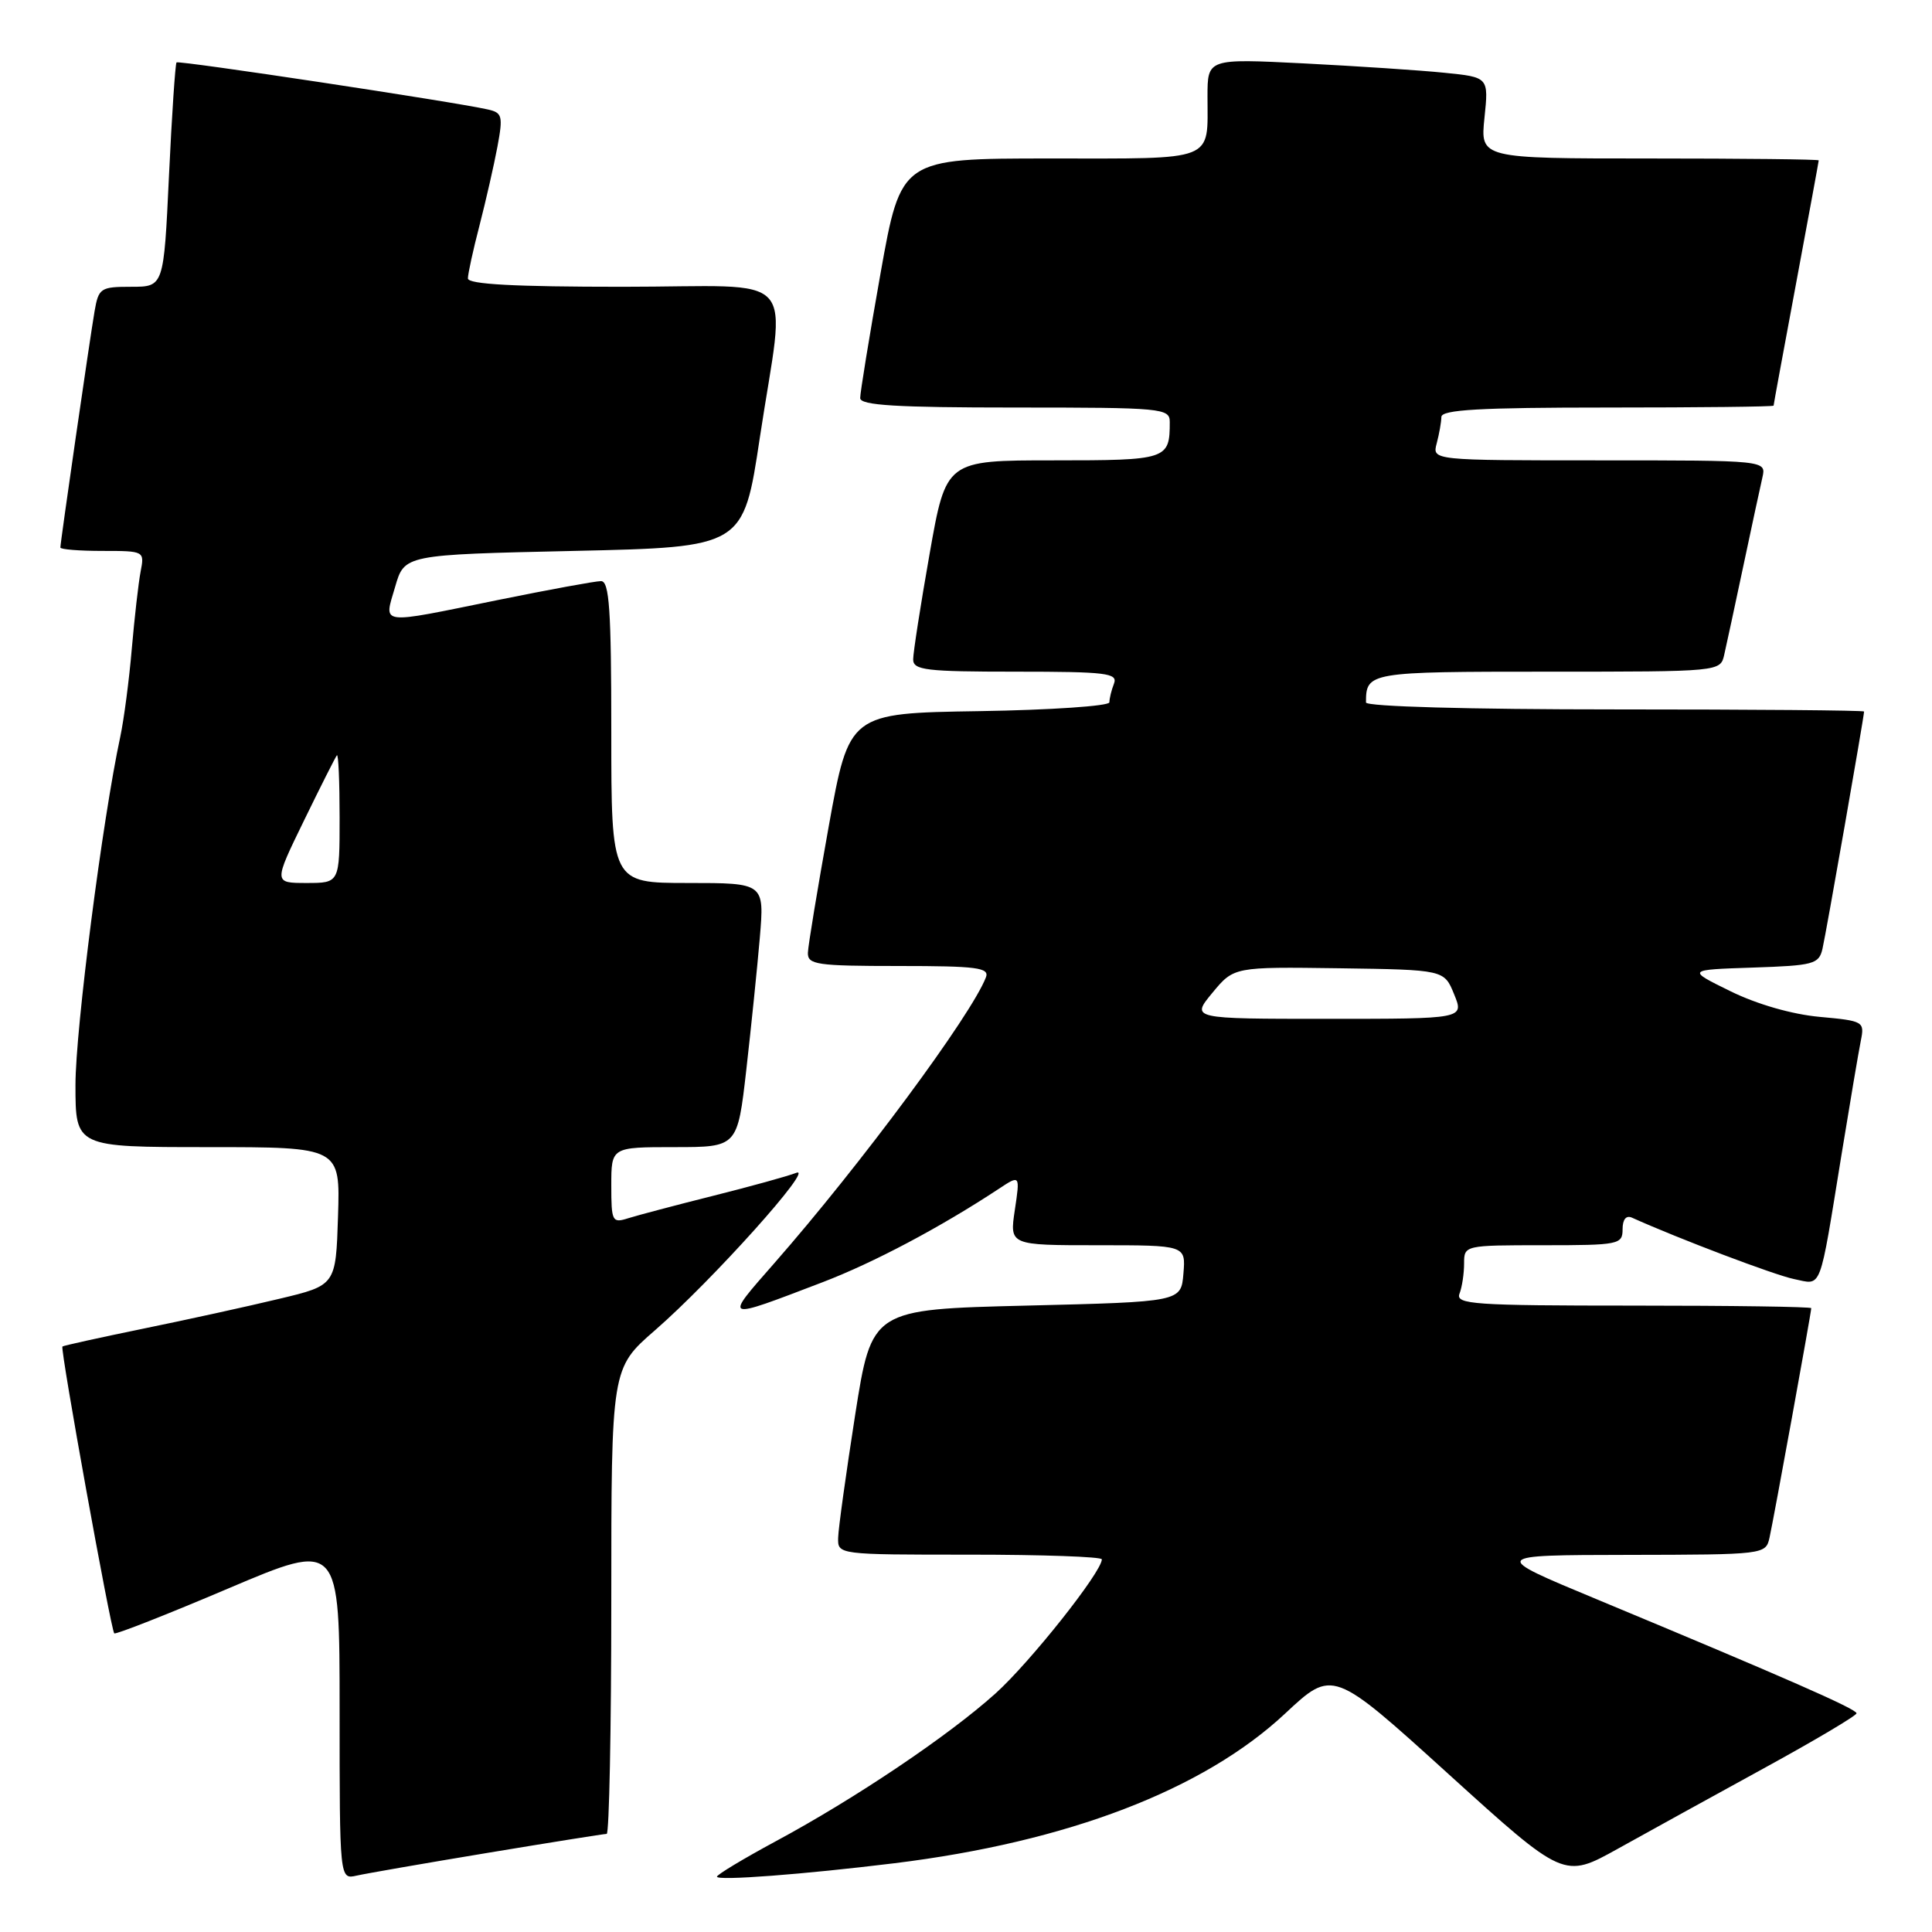<?xml version="1.0" encoding="UTF-8" standalone="no"?>
<!DOCTYPE svg PUBLIC "-//W3C//DTD SVG 1.1//EN" "http://www.w3.org/Graphics/SVG/1.1/DTD/svg11.dtd" >
<svg xmlns="http://www.w3.org/2000/svg" xmlns:xlink="http://www.w3.org/1999/xlink" version="1.1" viewBox="0 0 256 256">
 <g >
 <path fill="currentColor"
d=" M 64.64 245.51 C 72.96 244.13 80.05 243.00 80.39 243.00 C 80.72 243.00 81.00 229.12 81.00 212.15 C 81.00 181.30 81.00 181.30 86.80 176.26 C 94.38 169.66 108.07 154.40 105.50 155.41 C 104.40 155.84 99.45 157.21 94.50 158.45 C 89.55 159.69 84.49 161.03 83.25 161.42 C 81.12 162.10 81.00 161.87 81.00 157.07 C 81.00 152.00 81.00 152.00 89.36 152.00 C 97.72 152.00 97.72 152.00 98.89 141.75 C 99.53 136.11 100.34 128.24 100.68 124.25 C 101.29 117.00 101.29 117.00 91.15 117.00 C 81.00 117.00 81.00 117.00 81.00 97.00 C 81.00 80.79 80.74 77.00 79.64 77.00 C 78.89 77.00 72.75 78.13 66.00 79.50 C 49.93 82.77 50.87 82.89 52.36 77.75 C 53.59 73.50 53.59 73.50 76.04 73.00 C 98.50 72.50 98.50 72.50 100.68 58.00 C 104.09 35.41 106.44 38.00 82.50 38.00 C 68.19 38.00 62.00 37.67 62.00 36.89 C 62.00 36.29 62.69 33.12 63.54 29.86 C 64.38 26.59 65.45 21.91 65.91 19.45 C 66.67 15.36 66.56 14.93 64.62 14.50 C 60.12 13.48 23.69 7.98 23.39 8.27 C 23.23 8.44 22.77 15.20 22.39 23.29 C 21.70 38.00 21.70 38.00 17.39 38.00 C 13.32 38.00 13.06 38.17 12.53 41.25 C 11.91 44.84 8.00 71.85 8.00 72.55 C 8.00 72.80 10.51 73.00 13.58 73.00 C 19.13 73.00 19.16 73.02 18.63 75.75 C 18.34 77.26 17.82 81.88 17.46 86.00 C 17.11 90.12 16.42 95.35 15.94 97.61 C 13.58 108.57 10.00 136.41 10.00 143.75 C 10.00 152.00 10.00 152.00 27.54 152.00 C 45.08 152.00 45.08 152.00 44.79 161.15 C 44.50 170.31 44.50 170.31 37.00 172.10 C 32.88 173.09 24.78 174.87 19.00 176.05 C 13.22 177.24 8.40 178.30 8.27 178.42 C 7.95 178.71 14.70 216.04 15.14 216.43 C 15.34 216.60 22.14 213.93 30.25 210.48 C 45.00 204.22 45.00 204.22 45.00 226.63 C 45.00 249.04 45.00 249.04 47.25 248.53 C 48.49 248.25 56.31 246.89 64.64 245.51 Z  M 118.50 246.89 C 141.47 244.07 159.46 237.17 170.28 227.06 C 176.59 221.16 176.59 221.16 191.91 235.05 C 207.23 248.94 207.23 248.94 214.37 244.97 C 218.29 242.79 227.01 237.98 233.75 234.29 C 240.49 230.60 246.00 227.33 246.00 227.02 C 246.00 226.45 236.52 222.29 211.50 211.88 C 197.50 206.06 197.50 206.06 215.73 206.03 C 233.81 206.00 233.97 205.98 234.47 203.75 C 235.01 201.35 240.00 173.91 240.00 173.34 C 240.00 173.15 229.38 173.00 216.39 173.00 C 195.28 173.00 192.85 172.83 193.39 171.42 C 193.73 170.55 194.00 168.75 194.00 167.42 C 194.00 165.01 194.06 165.00 204.50 165.00 C 214.51 165.00 215.00 164.90 215.00 162.89 C 215.00 161.57 215.47 161.00 216.25 161.35 C 222.42 164.13 235.13 168.95 237.71 169.48 C 241.47 170.25 241.01 171.45 244.01 153.00 C 245.13 146.12 246.28 139.33 246.57 137.89 C 247.08 135.36 246.93 135.27 241.11 134.74 C 237.48 134.41 232.83 133.08 229.31 131.35 C 223.50 128.50 223.50 128.50 232.24 128.21 C 240.32 127.94 241.02 127.76 241.49 125.71 C 241.96 123.70 247.00 94.92 247.00 94.28 C 247.00 94.12 232.15 94.00 214.00 94.00 C 194.63 94.00 181.00 93.62 181.00 93.08 C 181.00 89.06 181.34 89.00 205.09 89.00 C 227.96 89.00 227.96 89.00 228.47 86.75 C 228.76 85.51 229.89 80.22 231.00 75.00 C 232.11 69.78 233.24 64.49 233.53 63.25 C 234.04 61.00 234.04 61.00 211.90 61.00 C 189.77 61.00 189.77 61.00 190.37 58.75 C 190.70 57.51 190.98 55.94 190.99 55.25 C 191.00 54.29 196.07 54.00 213.00 54.00 C 225.10 54.00 235.00 53.89 235.01 53.75 C 235.01 53.61 236.36 46.30 238.00 37.50 C 239.64 28.70 240.99 21.39 240.99 21.25 C 241.00 21.11 230.91 21.00 218.57 21.00 C 196.14 21.00 196.14 21.00 196.70 15.61 C 197.26 10.23 197.26 10.23 191.38 9.64 C 188.15 9.31 179.76 8.76 172.75 8.40 C 160.00 7.76 160.00 7.76 160.00 12.80 C 160.00 21.51 161.30 21.00 139.09 21.00 C 119.39 21.00 119.39 21.00 116.67 36.25 C 115.18 44.64 113.97 52.06 113.98 52.75 C 114.00 53.71 118.78 54.00 134.50 54.00 C 154.04 54.00 155.00 54.09 155.00 55.92 C 155.00 60.90 154.68 61.00 139.57 61.00 C 125.36 61.00 125.36 61.00 123.18 73.37 C 121.98 80.17 121.00 86.47 121.00 87.37 C 121.00 88.80 122.69 89.00 134.61 89.00 C 146.60 89.00 148.14 89.19 147.61 90.58 C 147.27 91.45 147.00 92.57 147.00 93.06 C 147.00 93.55 139.24 94.08 129.76 94.23 C 112.52 94.50 112.52 94.50 109.81 109.50 C 108.33 117.75 107.08 125.29 107.05 126.25 C 107.01 127.82 108.22 128.00 119.11 128.00 C 129.45 128.00 131.13 128.22 130.64 129.50 C 128.72 134.50 114.02 154.36 102.59 167.39 C 95.88 175.04 95.71 174.98 109.00 169.90 C 115.77 167.31 124.60 162.63 132.34 157.53 C 135.17 155.66 135.17 155.66 134.47 160.33 C 133.77 165.00 133.77 165.00 145.45 165.00 C 157.12 165.00 157.12 165.00 156.81 168.75 C 156.50 172.50 156.50 172.50 136.00 173.00 C 115.51 173.50 115.51 173.50 113.31 187.50 C 112.11 195.20 111.09 202.51 111.06 203.75 C 111.00 206.00 111.00 206.00 128.50 206.00 C 138.12 206.00 146.00 206.28 146.00 206.62 C 146.00 208.28 136.49 220.27 131.90 224.40 C 125.65 230.02 113.31 238.32 102.75 244.00 C 98.49 246.30 95.00 248.40 95.00 248.67 C 95.00 249.24 106.52 248.36 118.50 246.89 Z  M 40.27 108.75 C 42.48 104.21 44.45 100.31 44.64 100.08 C 44.84 99.85 45.00 103.57 45.00 108.33 C 45.00 117.00 45.00 117.00 40.62 117.00 C 36.25 117.00 36.25 117.00 40.27 108.75 Z  M 160.65 131.55 C 163.50 128.11 163.50 128.11 177.43 128.30 C 191.36 128.50 191.36 128.50 192.68 131.75 C 194.01 135.00 194.01 135.00 175.90 135.00 C 157.80 135.00 157.80 135.00 160.65 131.55 Z "/>
</g>
</svg>